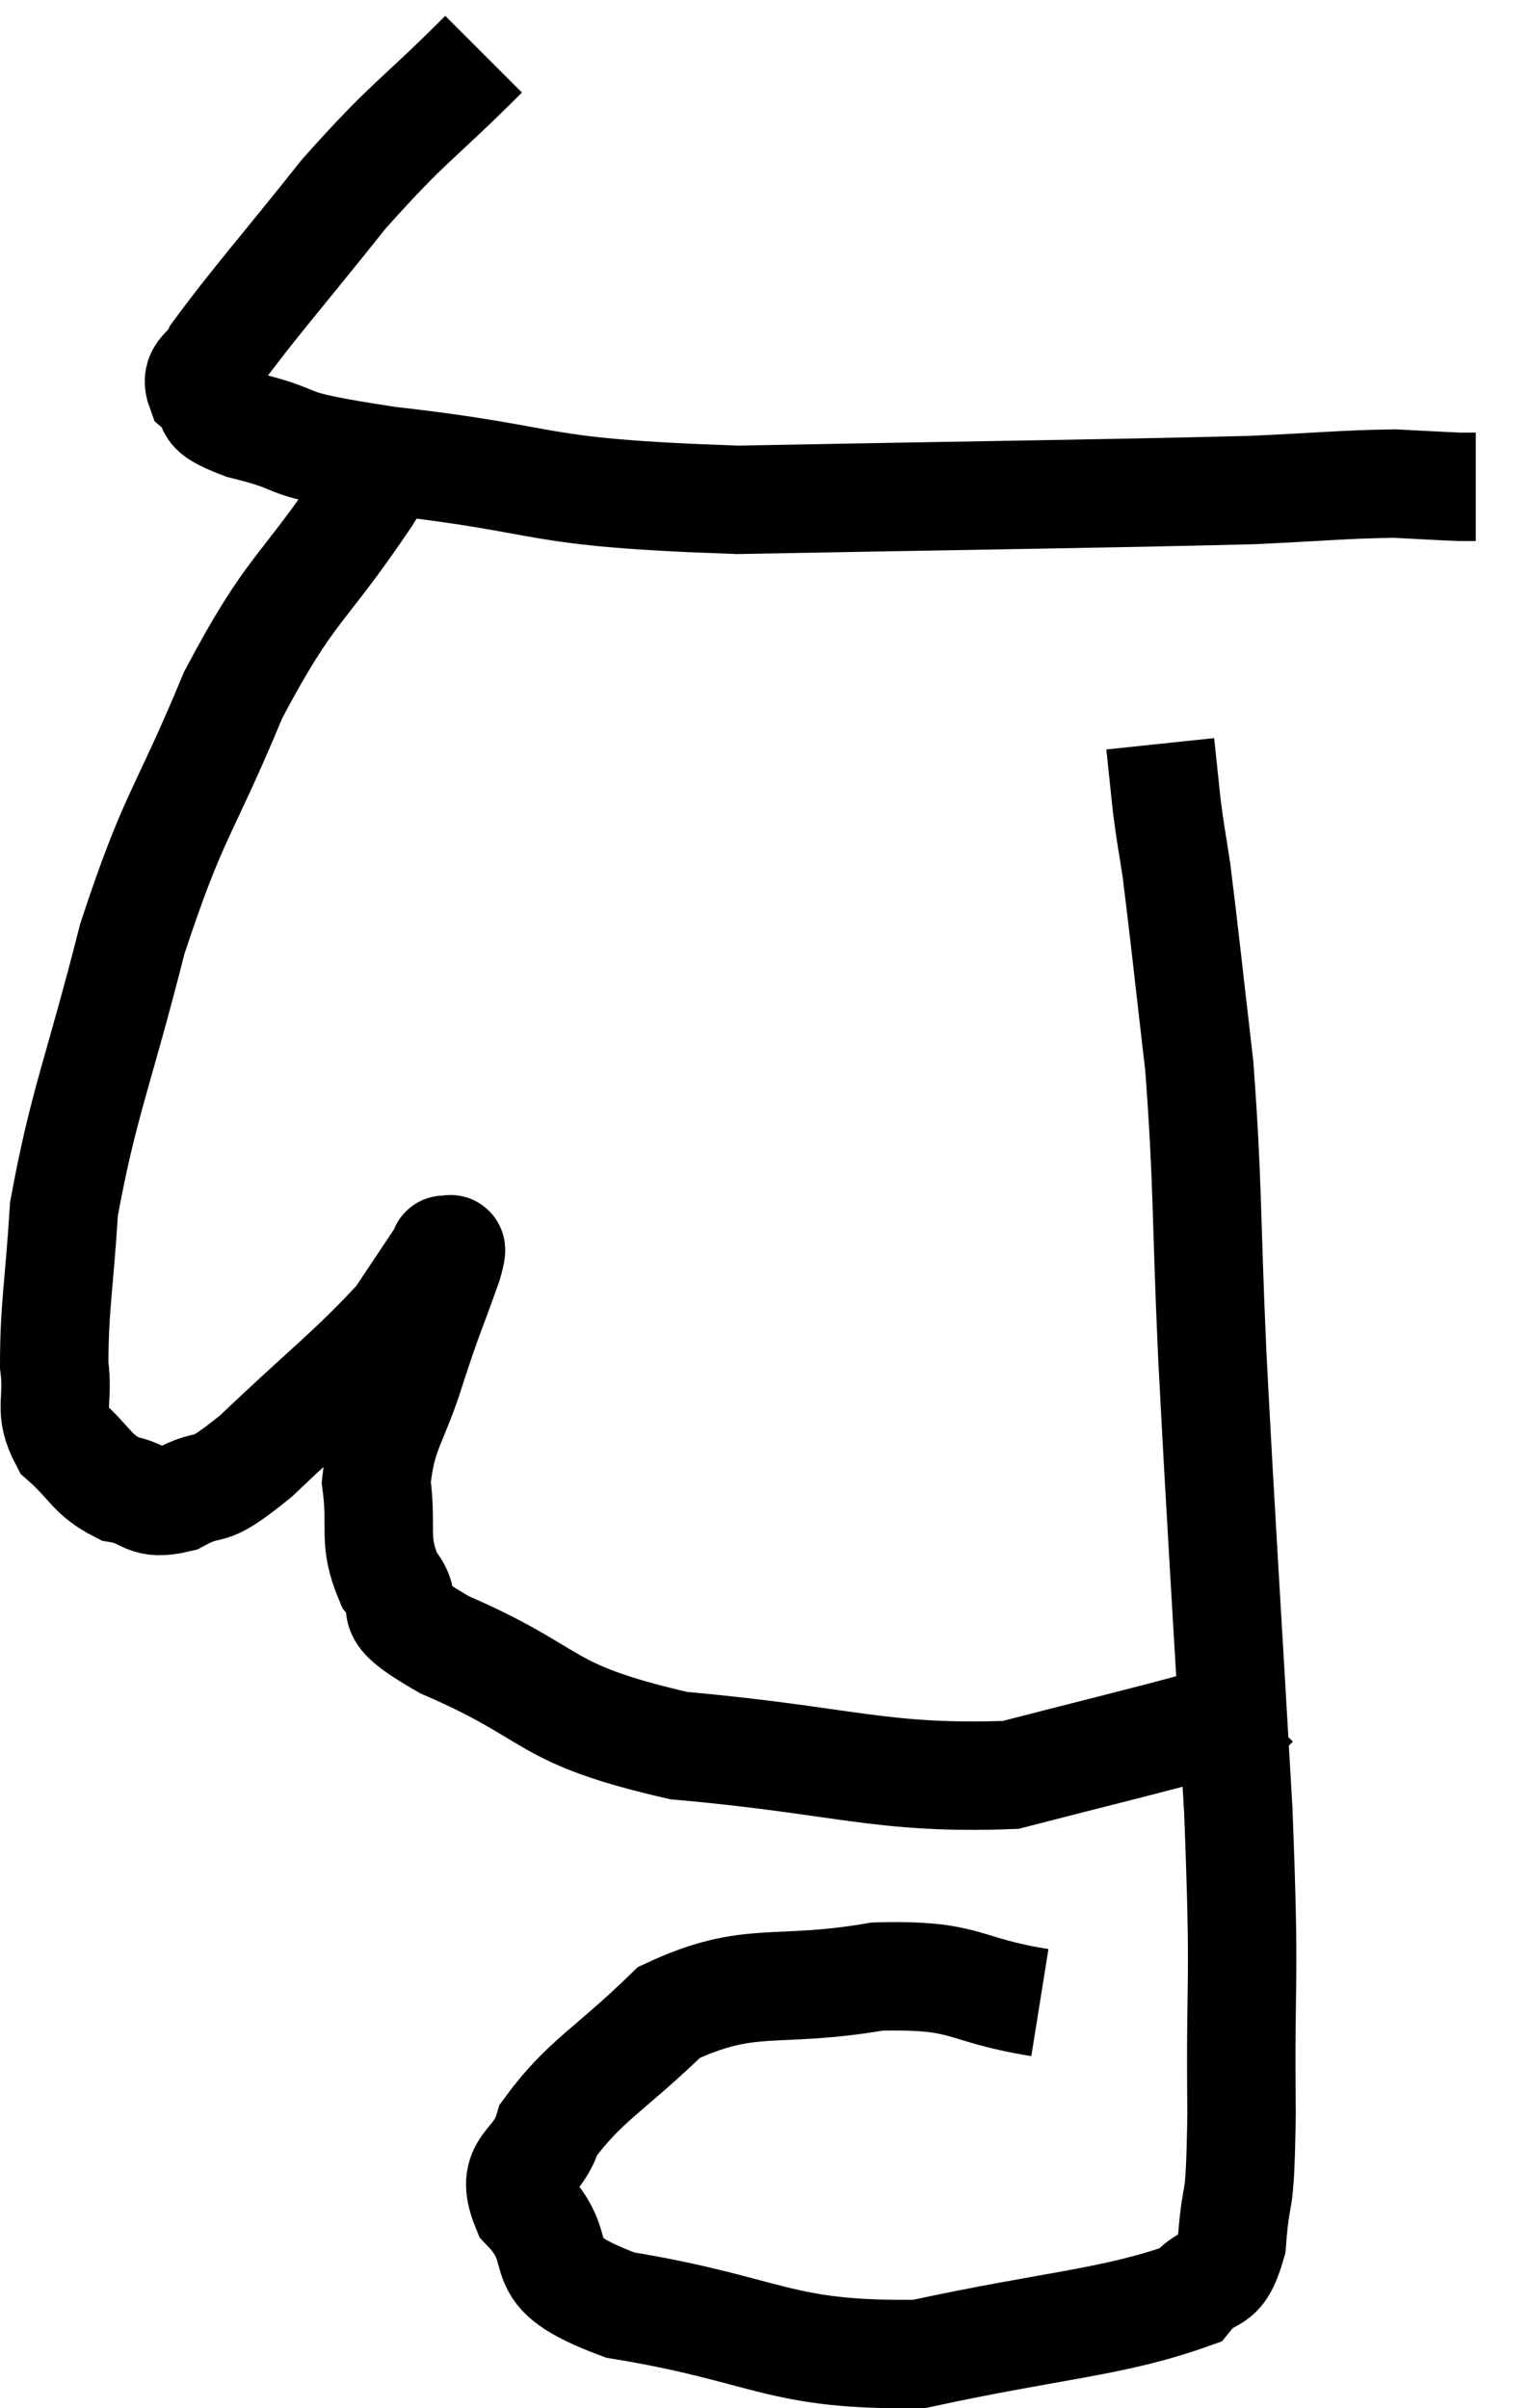 <svg xmlns="http://www.w3.org/2000/svg" viewBox="5.78 1.94 28.22 44.423" width="28.22" height="44.423"><path d="M 14.7 2.94 C 13.41 4.23, 13.35 4.14, 12.12 5.52 C 10.95 6.99, 10.44 7.56, 9.78 8.46 C 9.63 8.79, 9.36 8.79, 9.48 9.12 C 9.87 9.45, 9.39 9.45, 10.26 9.78 C 11.61 10.11, 10.68 10.095, 12.96 10.44 C 16.17 10.8, 15.405 11.025, 19.38 11.16 C 24.12 11.07, 25.83 11.055, 28.86 10.98 C 30.18 10.92, 30.54 10.875, 31.5 10.86 C 32.1 10.89, 32.325 10.905, 32.7 10.92 L 33 10.92" fill="none" stroke="black" stroke-width="2"></path><path d="M 13.08 9.9 C 12.81 10.5, 13.29 9.885, 12.54 11.1 C 11.31 12.93, 11.16 12.72, 10.08 14.76 C 9.15 17.01, 9 16.89, 8.22 19.26 C 7.59 21.75, 7.32 22.275, 6.96 24.24 C 6.87 25.68, 6.78 26.055, 6.78 27.12 C 6.87 27.81, 6.66 27.93, 6.96 28.5 C 7.47 28.95, 7.455 29.13, 7.98 29.4 C 8.52 29.49, 8.43 29.73, 9.06 29.58 C 9.78 29.19, 9.48 29.625, 10.5 28.8 C 11.82 27.54, 12.27 27.225, 13.14 26.28 C 13.56 25.65, 13.77 25.335, 13.98 25.02 C 13.98 25.02, 13.965 24.96, 13.98 25.02 C 14.01 25.14, 14.19 24.735, 14.04 25.26 C 13.71 26.19, 13.71 26.115, 13.38 27.12 C 13.05 28.2, 12.825 28.29, 12.72 29.28 C 12.84 30.18, 12.645 30.33, 12.96 31.08 C 13.47 31.68, 12.645 31.515, 13.98 32.28 C 16.14 33.21, 15.69 33.54, 18.3 34.14 C 21.36 34.41, 22.02 34.77, 24.42 34.68 C 26.16 34.23, 26.805 34.08, 27.9 33.78 C 28.35 33.63, 28.545 33.585, 28.8 33.48 L 28.92 33.36" fill="none" stroke="black" stroke-width="2"></path><path d="M 24.96 38.88 C 23.46 38.64, 23.67 38.355, 21.96 38.4 C 20.04 38.73, 19.635 38.355, 18.12 39.06 C 17.01 40.14, 16.56 40.32, 15.9 41.22 C 15.69 41.94, 15.15 41.85, 15.48 42.66 C 16.35 43.56, 15.405 43.785, 17.22 44.46 C 19.98 44.91, 20.115 45.405, 22.74 45.36 C 25.23 44.82, 26.28 44.79, 27.72 44.28 C 28.11 43.8, 28.26 44.16, 28.5 43.32 C 28.59 42.12, 28.65 42.915, 28.68 40.92 C 28.65 38.13, 28.755 38.835, 28.62 35.34 C 28.38 31.14, 28.32 30.375, 28.14 26.94 C 28.02 24.27, 28.065 23.835, 27.9 21.6 C 27.69 19.8, 27.63 19.2, 27.48 18 C 27.39 17.4, 27.375 17.385, 27.3 16.8 L 27.18 15.66" fill="none" stroke="black" stroke-width="2"></path></svg>